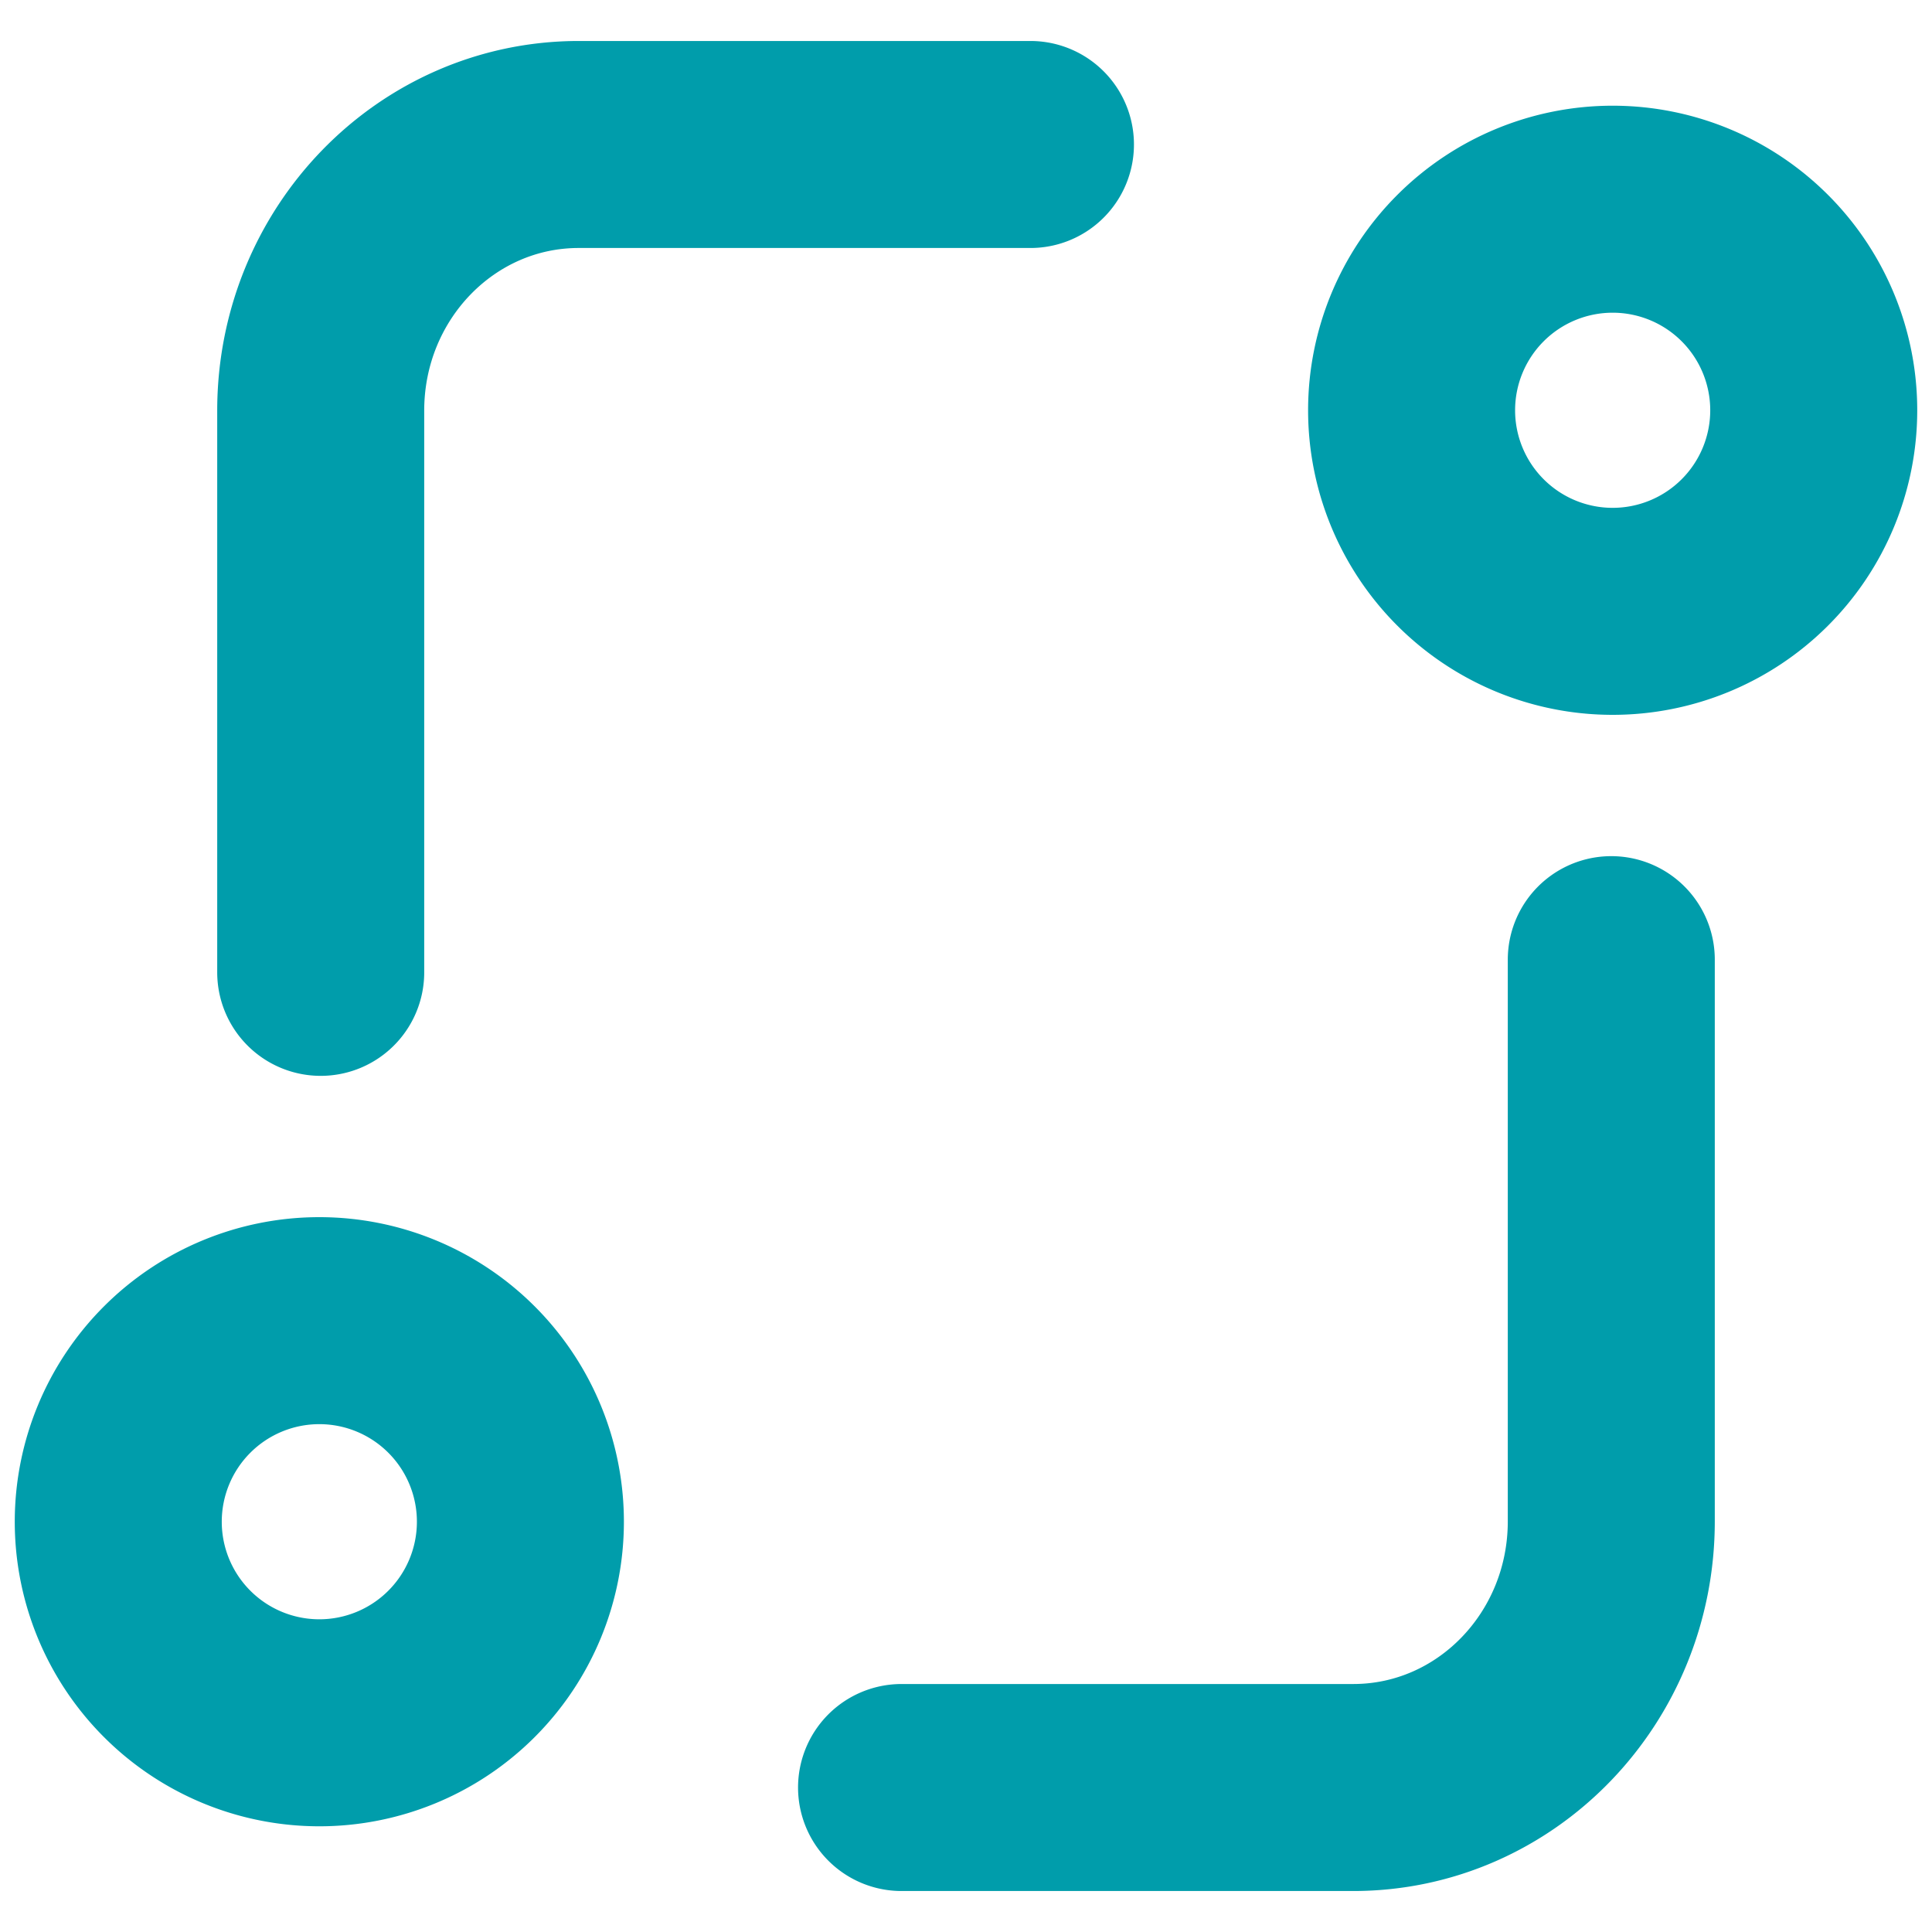 <svg xmlns="http://www.w3.org/2000/svg" width="14" height="14" viewBox="0 0 14 14">
    <g fill="none" fill-rule="evenodd" stroke="#009DAB" stroke-linecap="round" stroke-linejoin="round" stroke-width="1.5">
        <path d="M7.467 1.047H4.194c-1.033 0-1.87.863-1.87 1.929v4.07M3.771 11.028a1.457 1.457 0 1 1-2.914-.002 1.457 1.457 0 0 1 2.914.002z"/>
        <g>
            <path d="M6.533 12.953h3.273c1.033 0 1.87-.863 1.87-1.929v-4.07M10.229 2.972a1.457 1.457 0 1 1 2.914.002 1.457 1.457 0 0 1-2.914-.002z"/>
        </g>
    </g>
</svg>
